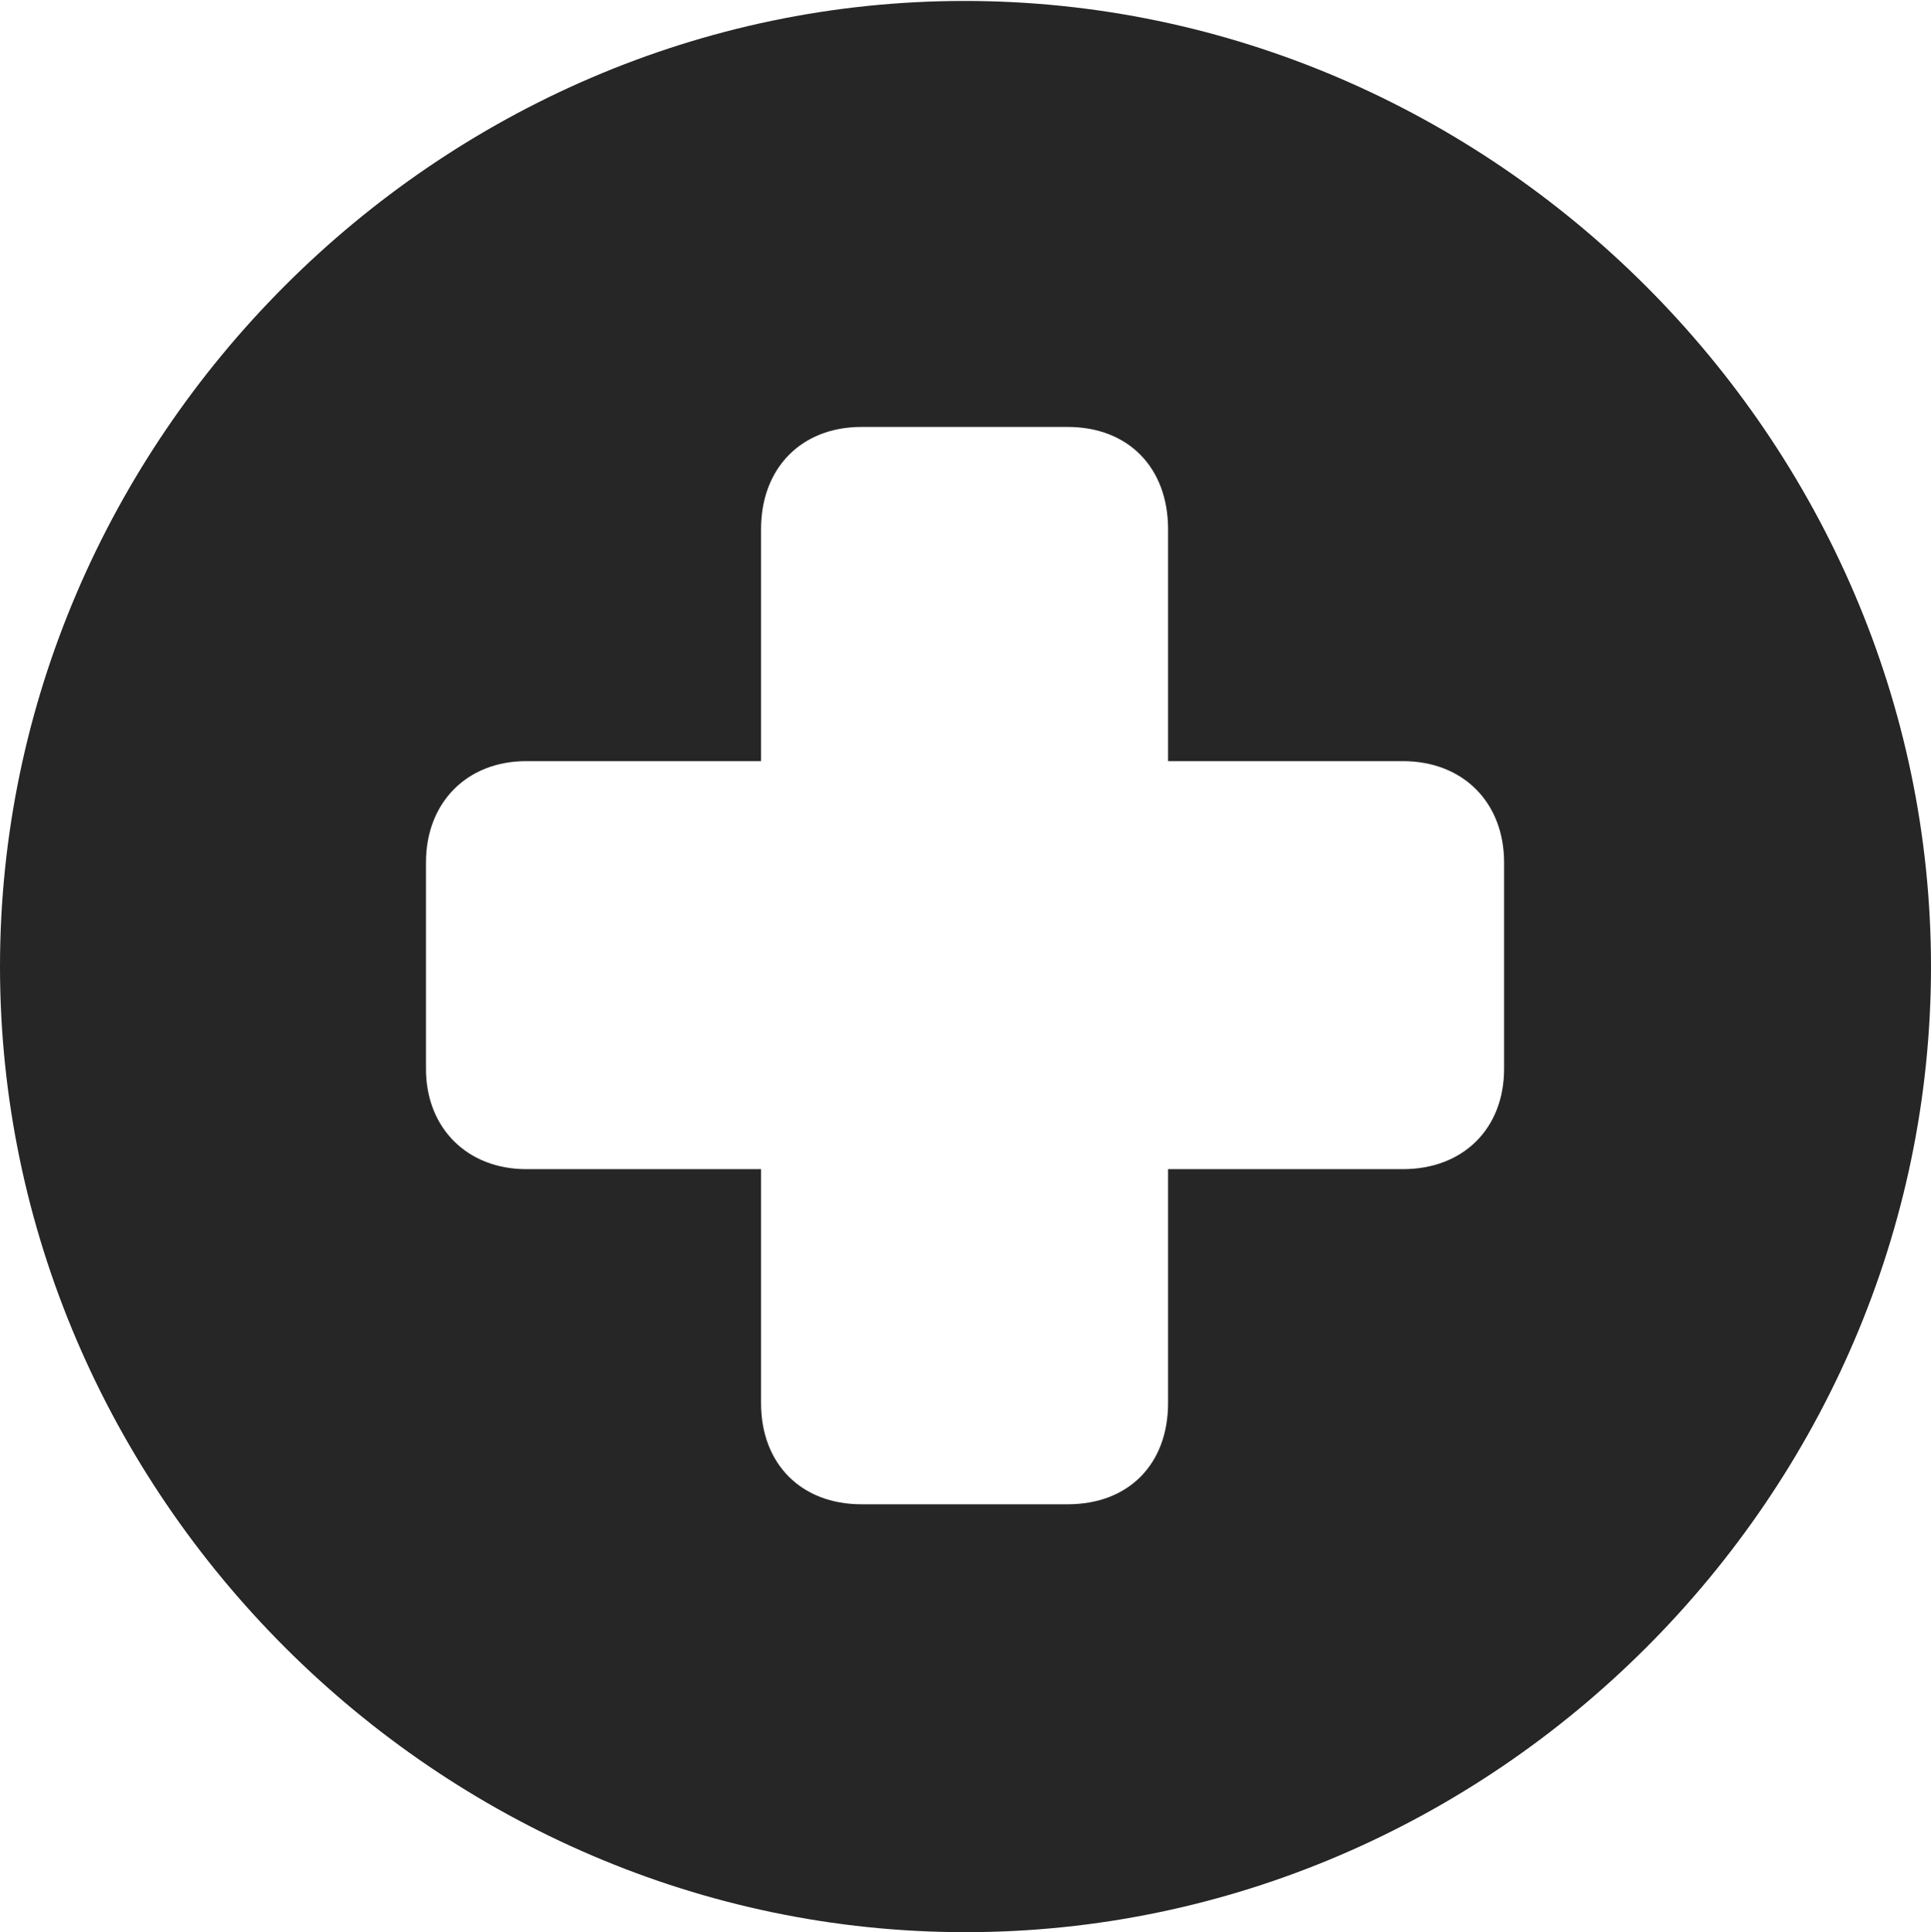 <?xml version="1.0" encoding="UTF-8"?>
<!--Generator: Apple Native CoreSVG 232.5-->
<!DOCTYPE svg
PUBLIC "-//W3C//DTD SVG 1.1//EN"
       "http://www.w3.org/Graphics/SVG/1.1/DTD/svg11.dtd">
<svg version="1.1" xmlns="http://www.w3.org/2000/svg" xmlns:xlink="http://www.w3.org/1999/xlink" width="99.609" height="99.658">
 <g>
  <rect height="99.658" opacity="0" width="99.609" x="0" y="0"/>
  <path d="M99.609 49.853C99.609 77.1 77.051 99.658 49.805 99.658C22.607 99.658 0 77.1 0 49.853C0 22.656 22.559 0.049 49.756 0.049C77.002 0.049 99.609 22.656 99.609 49.853ZM44.434 22.021C41.357 22.021 39.258 24.121 39.258 27.295L39.258 39.258L27.148 39.258C24.072 39.258 21.973 41.406 21.973 44.482L21.973 55.127C21.973 58.203 24.121 60.303 27.148 60.303L39.258 60.303L39.258 72.363C39.258 75.537 41.357 77.588 44.434 77.588L55.078 77.588C58.203 77.588 60.254 75.537 60.254 72.363L60.254 60.303L72.363 60.303C75.488 60.303 77.588 58.203 77.588 55.127L77.588 44.482C77.588 41.406 75.488 39.258 72.363 39.258L60.254 39.258L60.254 27.295C60.254 24.121 58.203 22.021 55.078 22.021Z" fill="#000000" fill-opacity="0.85"/>
 </g>
</svg>

